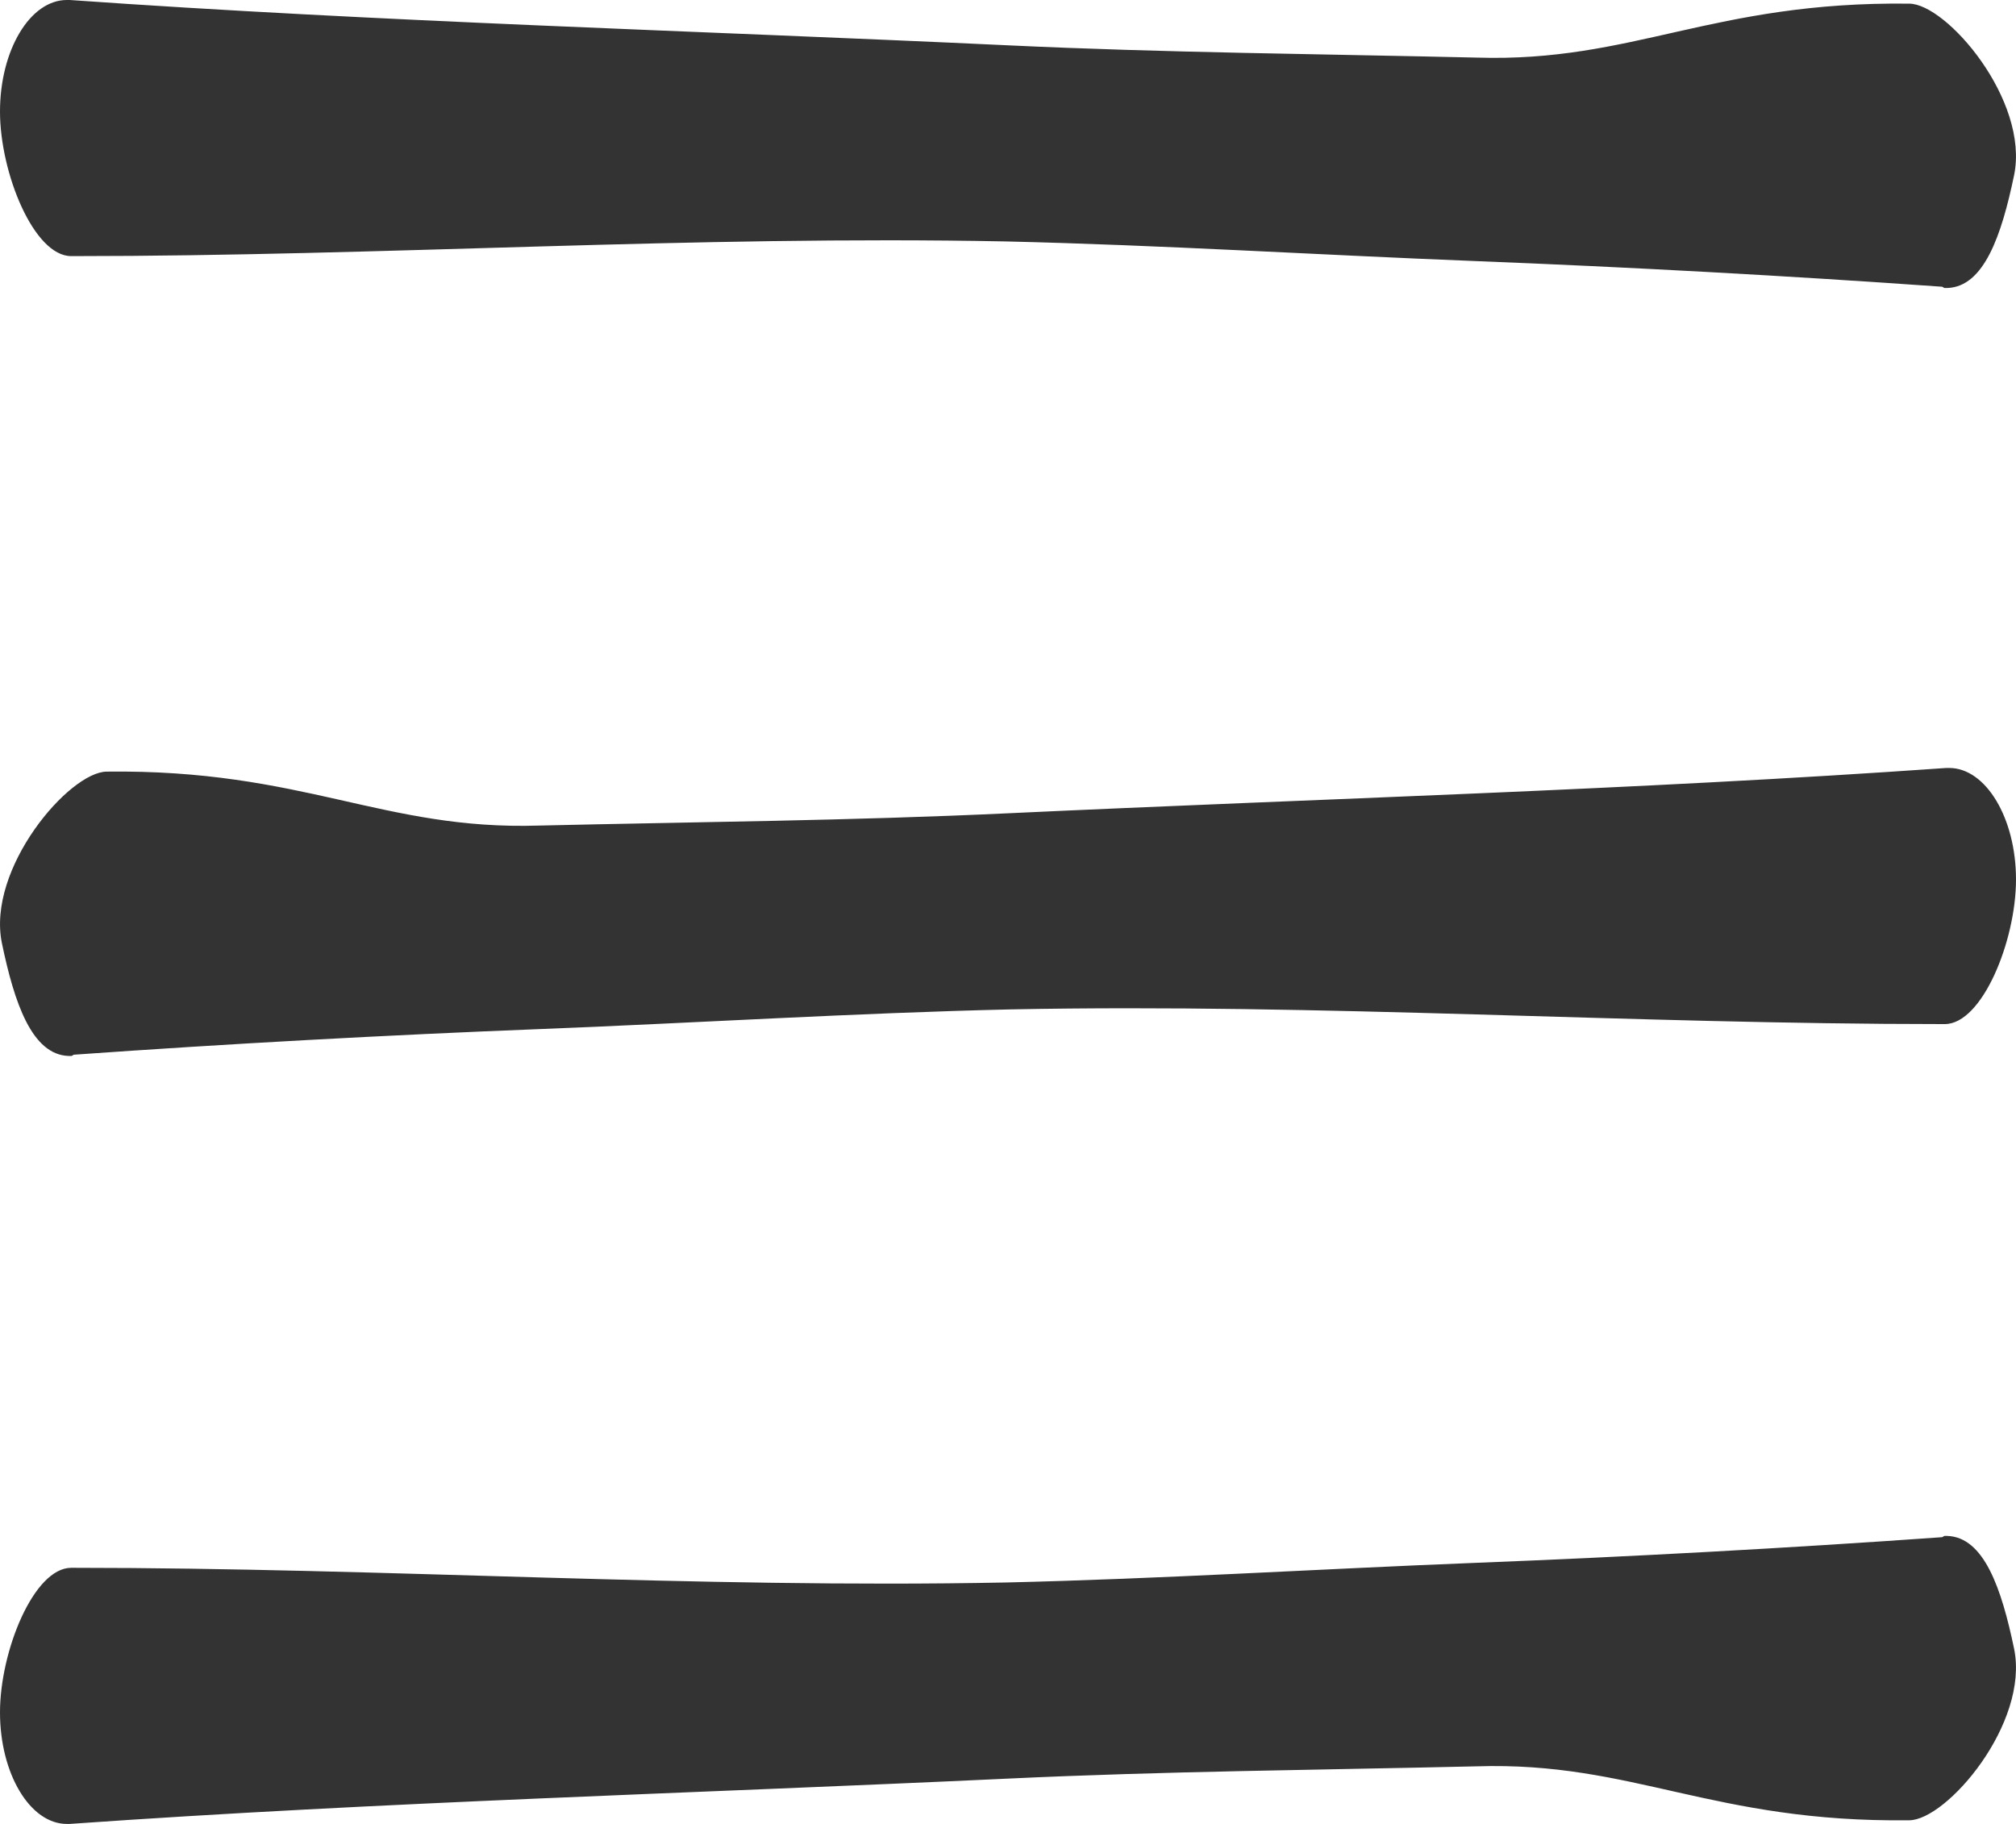 <svg width="21" height="19" viewBox="0 0 21 19" fill="none" xmlns="http://www.w3.org/2000/svg">
<g clip-path="url(#clip0_480_414)">
<path d="M20.231 2.987C18.61 2.872 16.982 2.783 15.353 2.719C13.724 2.655 12.104 2.553 10.475 2.515C7.225 2.451 4.014 2.668 0.765 2.668L0.742 2.668C0.352 2.668 -7.86804e-08 1.8 -5.07796e-08 1.162C-2.28787e-08 0.523 0.313 -9.04236e-07 0.696 -8.87526e-07C0.703 -8.87191e-07 0.719 -8.86523e-07 0.726 -8.86189e-07C3.984 0.23 7.241 0.319 10.498 0.472C12.126 0.549 13.755 0.562 15.383 0.6C17.012 0.651 17.838 0.013 19.887 0.038C20.277 0.038 21.141 1.047 20.98 1.826C20.85 2.451 20.667 2.987 20.285 3C20.277 3 20.262 3 20.254 3L20.231 2.987Z" fill="#333333"/>
<path d="M0.769 10.987C2.39 10.872 4.018 10.783 5.647 10.719C7.276 10.655 8.897 10.553 10.525 10.515C13.775 10.451 16.986 10.668 20.235 10.668L20.258 10.668C20.648 10.668 21 9.8 21 9.162C21 8.523 20.686 8 20.304 8C20.297 8 20.281 8 20.274 8C17.017 8.23 13.759 8.319 10.502 8.472C8.874 8.549 7.245 8.562 5.616 8.6C3.988 8.651 3.162 8.013 1.113 8.038C0.723 8.038 -0.141 9.047 0.02 9.826C0.15 10.451 0.333 10.987 0.715 11C0.723 11 0.738 11 0.746 11L0.769 10.987Z" fill="#333333"/>
<path d="M20.231 16.013C18.61 16.128 16.982 16.217 15.353 16.281C13.724 16.345 12.104 16.447 10.475 16.485C7.225 16.549 4.014 16.332 0.765 16.332L0.742 16.332C0.352 16.332 -7.86804e-08 17.2 -5.07796e-08 17.838C-2.28787e-08 18.477 0.313 19 0.696 19C0.703 19 0.719 19 0.726 19C3.984 18.77 7.241 18.681 10.498 18.528C12.126 18.451 13.755 18.438 15.383 18.4C17.012 18.349 17.838 18.987 19.887 18.962C20.277 18.962 21.141 17.953 20.98 17.174C20.85 16.549 20.667 16.013 20.285 16C20.277 16 20.262 16 20.254 16L20.231 16.013Z" fill="#333333"/>
</g>
<defs>
<clipPath id="clip0_480_414">
<rect width="21" height="19" fill="white" transform="matrix(-1 0 0 1 21 0)"/>
</clipPath>
</defs>
</svg>
